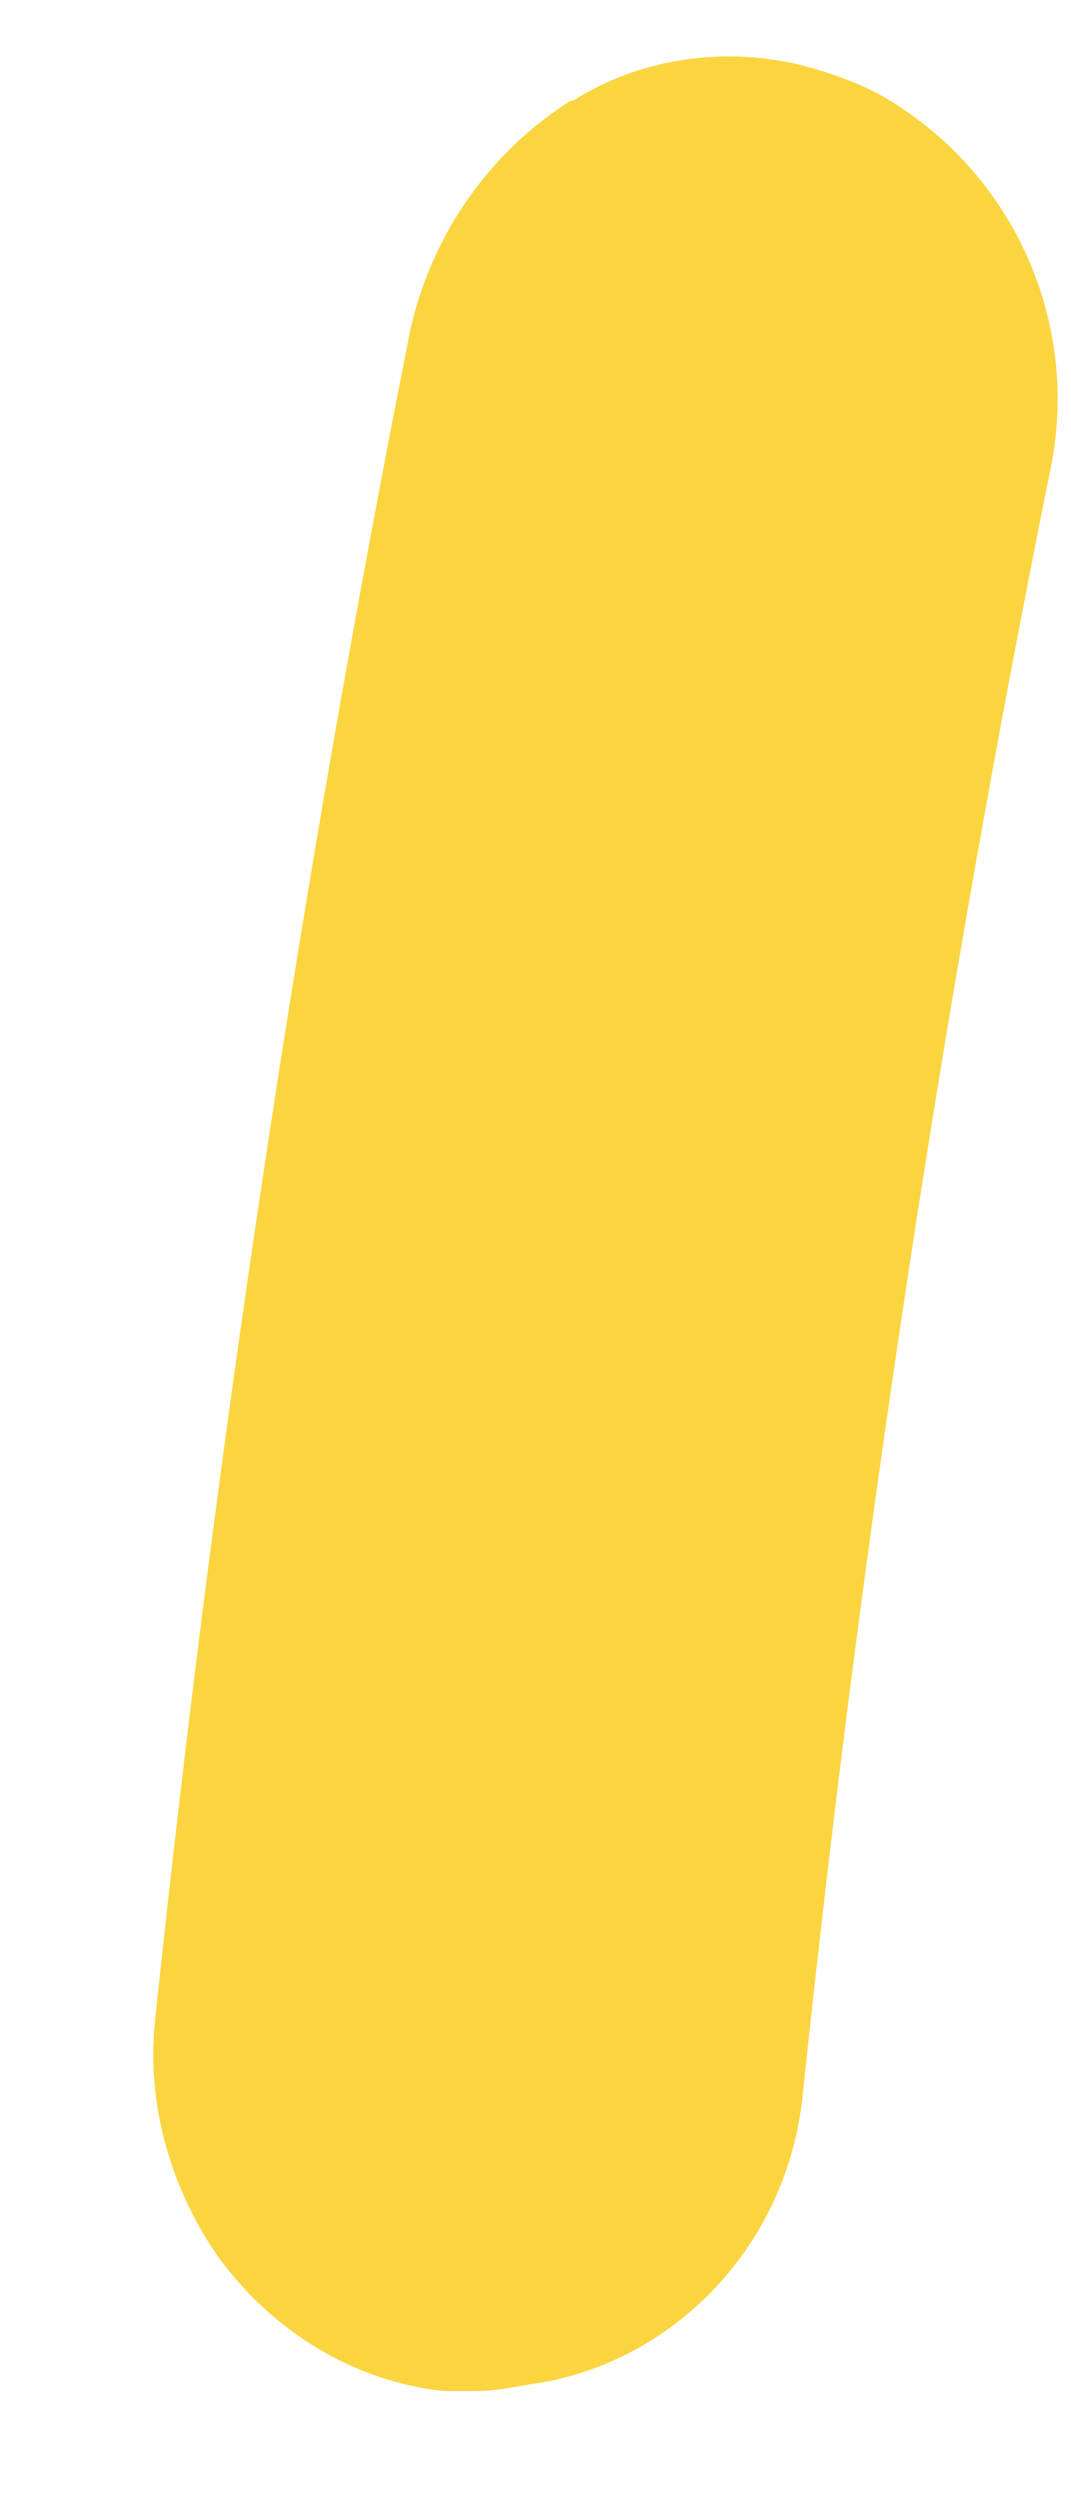 <?xml version="1.0" encoding="UTF-8" standalone="no"?><svg width='6' height='14' viewBox='0 0 6 14' fill='none' xmlns='http://www.w3.org/2000/svg'>
<path d='M1.22 12.634C0.968 12.272 0.814 11.793 0.87 11.3C1.206 8.122 1.683 4.945 2.3 1.841C2.426 1.289 2.762 0.839 3.197 0.564H3.211C3.575 0.332 4.038 0.259 4.473 0.361C4.697 0.419 4.893 0.491 5.075 0.622C5.692 1.043 6.043 1.812 5.889 2.609C5.286 5.584 4.823 8.645 4.501 11.691C4.431 12.547 3.8 13.215 3.015 13.345C2.902 13.36 2.79 13.389 2.678 13.389H2.482C1.963 13.331 1.514 13.041 1.22 12.634Z' fill='#FBD540'/>
</svg>

